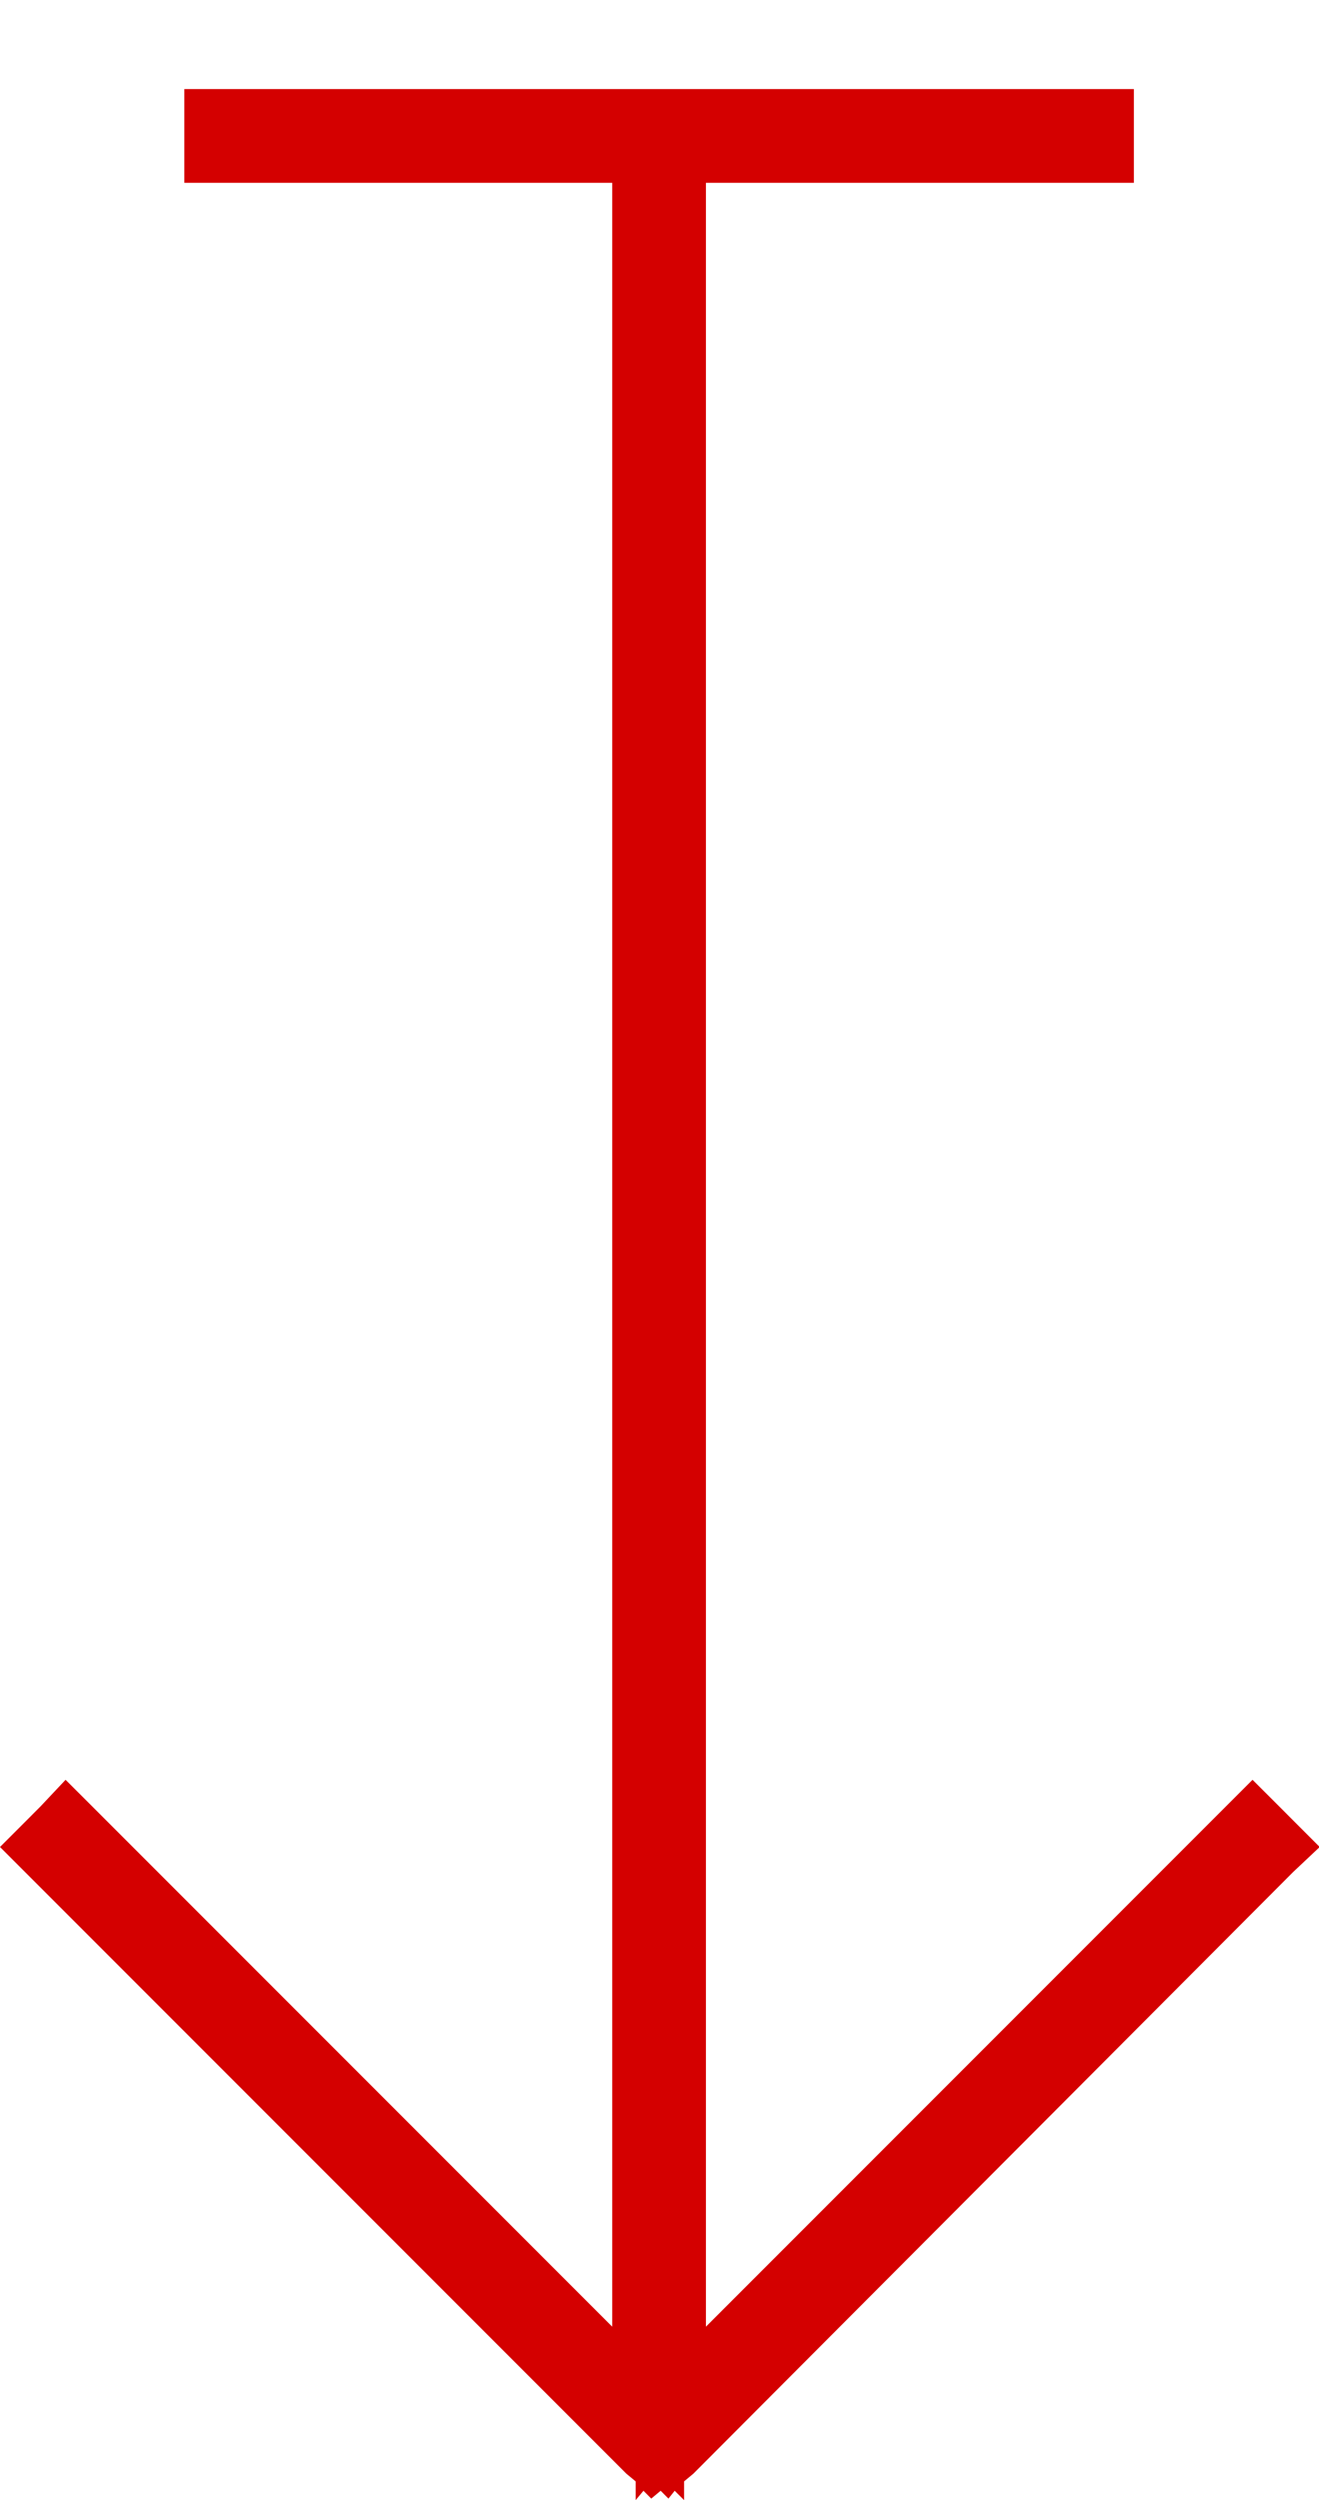<?xml version="1.0" encoding="UTF-8" standalone="no"?>
<!-- Created with Inkscape (http://www.inkscape.org/) -->

<svg
   xmlns:dc="http://purl.org/dc/elements/1.1/"
   xmlns:cc="http://creativecommons.org/ns#"
   xmlns:rdf="http://www.w3.org/1999/02/22-rdf-syntax-ns#"
   xmlns:svg="http://www.w3.org/2000/svg"
   xmlns="http://www.w3.org/2000/svg"
   xmlns:sodipodi="http://sodipodi.sourceforge.net/DTD/sodipodi-0.dtd"
   xmlns:inkscape="http://www.inkscape.org/namespaces/inkscape"
   width="26.392"
   height="50"
   id="svg2"
   sodipodi:version="0.32"
   inkscape:version="0.48.4 r9939"
   sodipodi:docname="down.svg"
   inkscape:output_extension="org.inkscape.output.svg.inkscape"
   version="1.1">
  <defs
     id="defs4" />
  <sodipodi:namedview
     id="base"
     pagecolor="#ffffff"
     bordercolor="#666666"
     borderopacity="1.0"
     inkscape:pageopacity="0.0"
     inkscape:pageshadow="2"
     inkscape:zoom="8.5"
     inkscape:cx="-13.568561"
     inkscape:cy="31.85631"
     inkscape:document-units="px"
     inkscape:current-layer="layer1"
     inkscape:window-width="1398"
     inkscape:window-height="1029"
     inkscape:window-x="0"
     inkscape:window-y="19"
     showgrid="false"
     fit-margin-top="0"
     fit-margin-left="0"
     fit-margin-right="0"
     fit-margin-bottom="0"
     inkscape:snap-page="true"
     inkscape:window-maximized="0" />
  <g
     inkscape:label="Capa 1"
     inkscape:groupmode="layer"
     id="layer1"
     transform="translate(-234.169,-345.89)">
    <path
       style="font-size:medium;font-style:normal;font-variant:normal;font-weight:normal;font-stretch:normal;text-indent:0;text-align:start;text-decoration:none;line-height:normal;letter-spacing:normal;word-spacing:normal;text-transform:none;direction:ltr;block-progression:tb;writing-mode:lr-tb;text-anchor:start;baseline-shift:baseline;color:#000000;fill:#d40000;fill-opacity:1;fill-rule:nonzero;stroke:none;stroke-width:13;marker:none;visibility:visible;display:inline;overflow:visible;enable-background:accumulate;font-family:Sans;-inkscape-font-specification:Sans"
       d="M 3.688 1.781 L 3.688 3.656 L 4.562 3.656 L 12.25 3.656 L 12.25 46.531 L 1.844 36.125 L 1.312 35.594 L 0.812 36.125 L 0.5 36.438 L 0 36.938 L 0.5 37.438 L 12.531 49.469 L 12.719 49.625 L 12.719 50 L 12.875 49.812 L 13.031 49.969 L 13.219 49.812 L 13.375 49.969 L 13.5 49.812 L 13.688 50 L 13.688 49.625 L 13.875 49.469 L 25.875 37.438 L 26.406 36.938 L 25.906 36.438 L 25.594 36.125 L 25.062 35.594 L 24.562 36.094 L 14.125 46.531 L 14.125 3.656 L 21.812 3.656 L 22.688 3.656 L 22.688 1.781 L 21.812 1.781 L 4.562 1.781 L 3.688 1.781 z "
       transform="translate(234.169,345.89)"
       id="path3881" />
  </g>
</svg>
